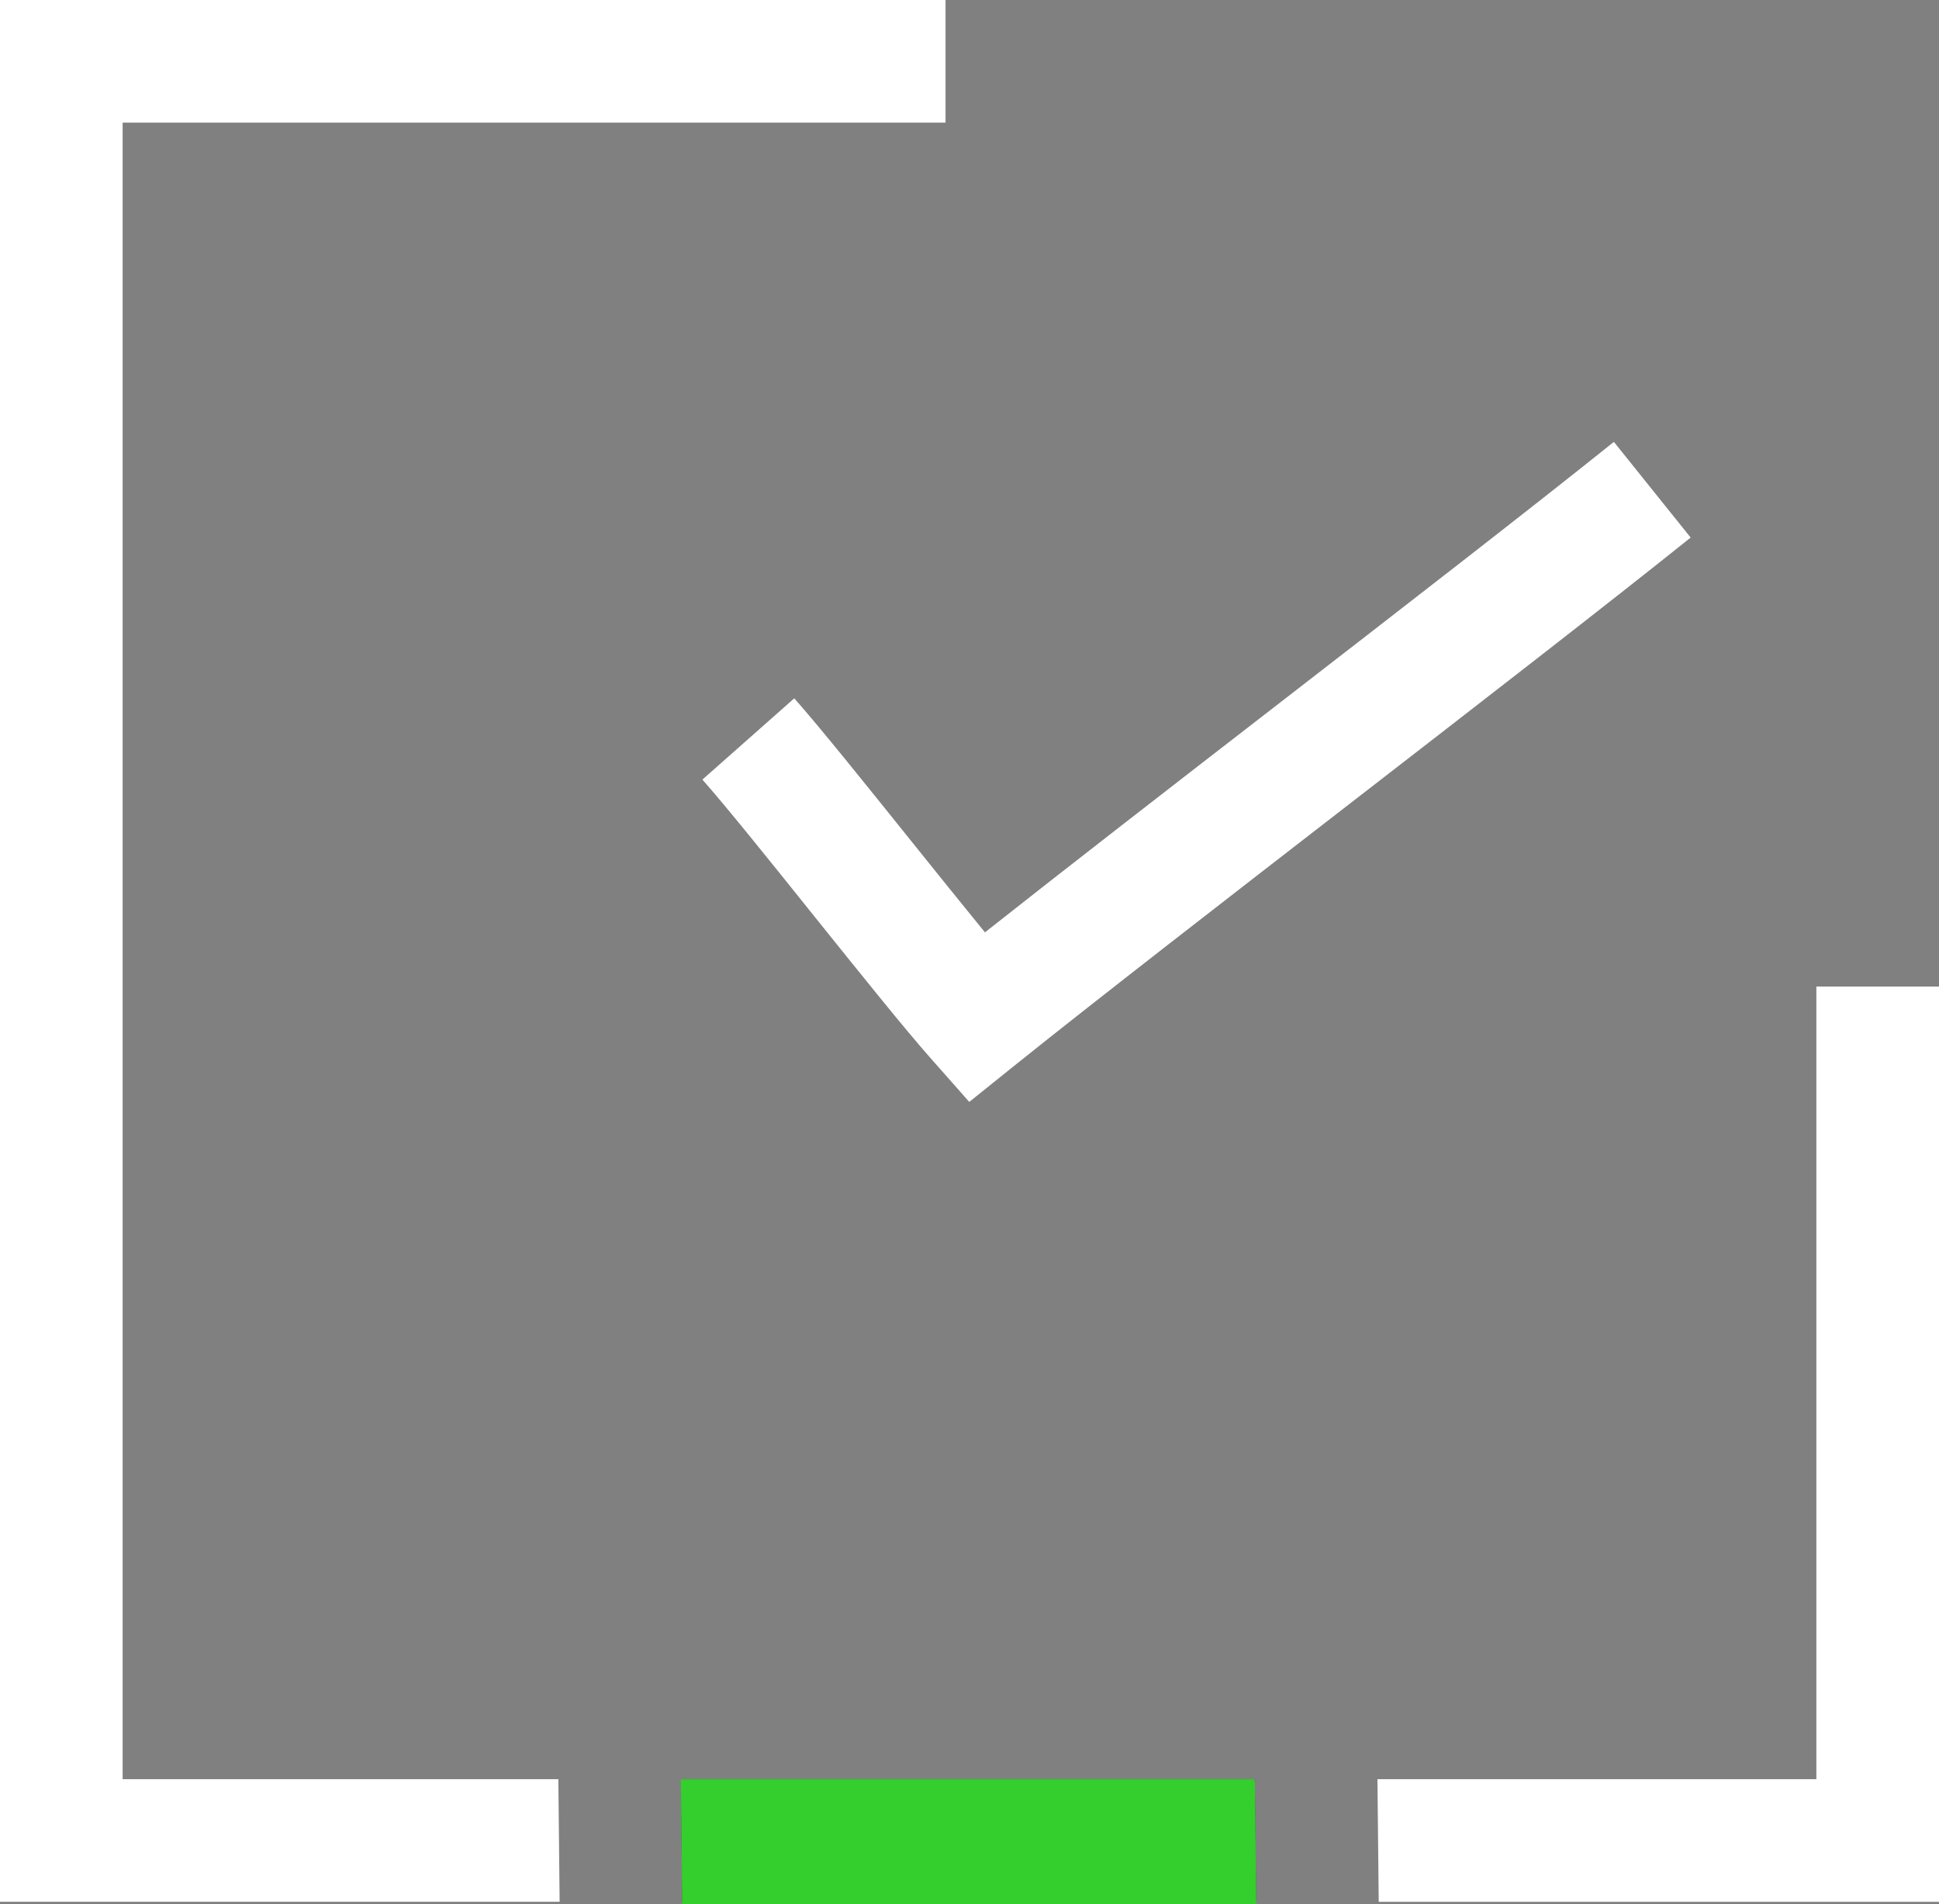 <svg xmlns="http://www.w3.org/2000/svg" width="101.304" height="99.5" viewBox="0 0 101.304 99.5">
  <rect x="0" y="0" width="101.304" height="99.5" fill="#808080" stroke="none"/>
  <g id="Group_3333" data-name="Group 3333" transform="translate(20330.738 10103.332)">
    <g id="Group_3076" data-name="Group 3076" transform="translate(-20294.041 -10080.246)">
      <path id="Path_13161" data-name="Path 13161" d="M5.674,14.034,3.65,11.744C2.3,10.22.02,7.375-2.4,4.364-4.669,1.531-7.018-1.394-8.269-2.807l4.8-4.246C-2.118-5.525.174-2.669,2.6.353,3.954,2.04,5.337,3.76,6.493,5.175,10.731,1.825,16.314-2.5,21.743-6.7c6.534-5.057,13.29-10.286,17.609-13.752l4.011,5C39-11.955,32.221-6.707,25.663-1.632,19.129,3.425,12.375,8.655,8.056,12.12Z" transform="translate(8.269 20.453)" fill="#fff"/>
    </g>
    <path id="Path_13163" data-name="Path 13163" d="M2.607,2.607V89.158H25.371l.067,6.407H-3.8V-3.8H45.6V2.607Z" transform="translate(-20326.938 -10099.532)" fill="#fff"/>
    <path id="Path_13164" data-name="Path 13164" d="M12.227,2.607h-29.98l-.067-6.273V-3.8H12.16v.135Z" transform="translate(-20277.34 -10006.574)" fill="#230f56"/>
    <path id="Path_13165" data-name="Path 13165" d="M11.939,0V47.82H-17.333l-.067-6.407H5.532V0Z" transform="translate(-20241.373 -10051.785)" fill="#fff"/>
    <path id="Path_13166" data-name="Path 13166" d="M12.227,2.607v.135h-29.98V2.607l-.067-6.273V-3.8H12.16v.135Z" transform="translate(-20277.34 -10006.574)" fill="#34cf2c"/>
    <path id="Path_13167" data-name="Path 13167" d="M12.227,2.553v.135h-29.98V2.553L-17.82-3.72H12.16Z" transform="translate(-20277.34 -10006.52)" fill="#34cf2c"/>
  </g>
</svg>
